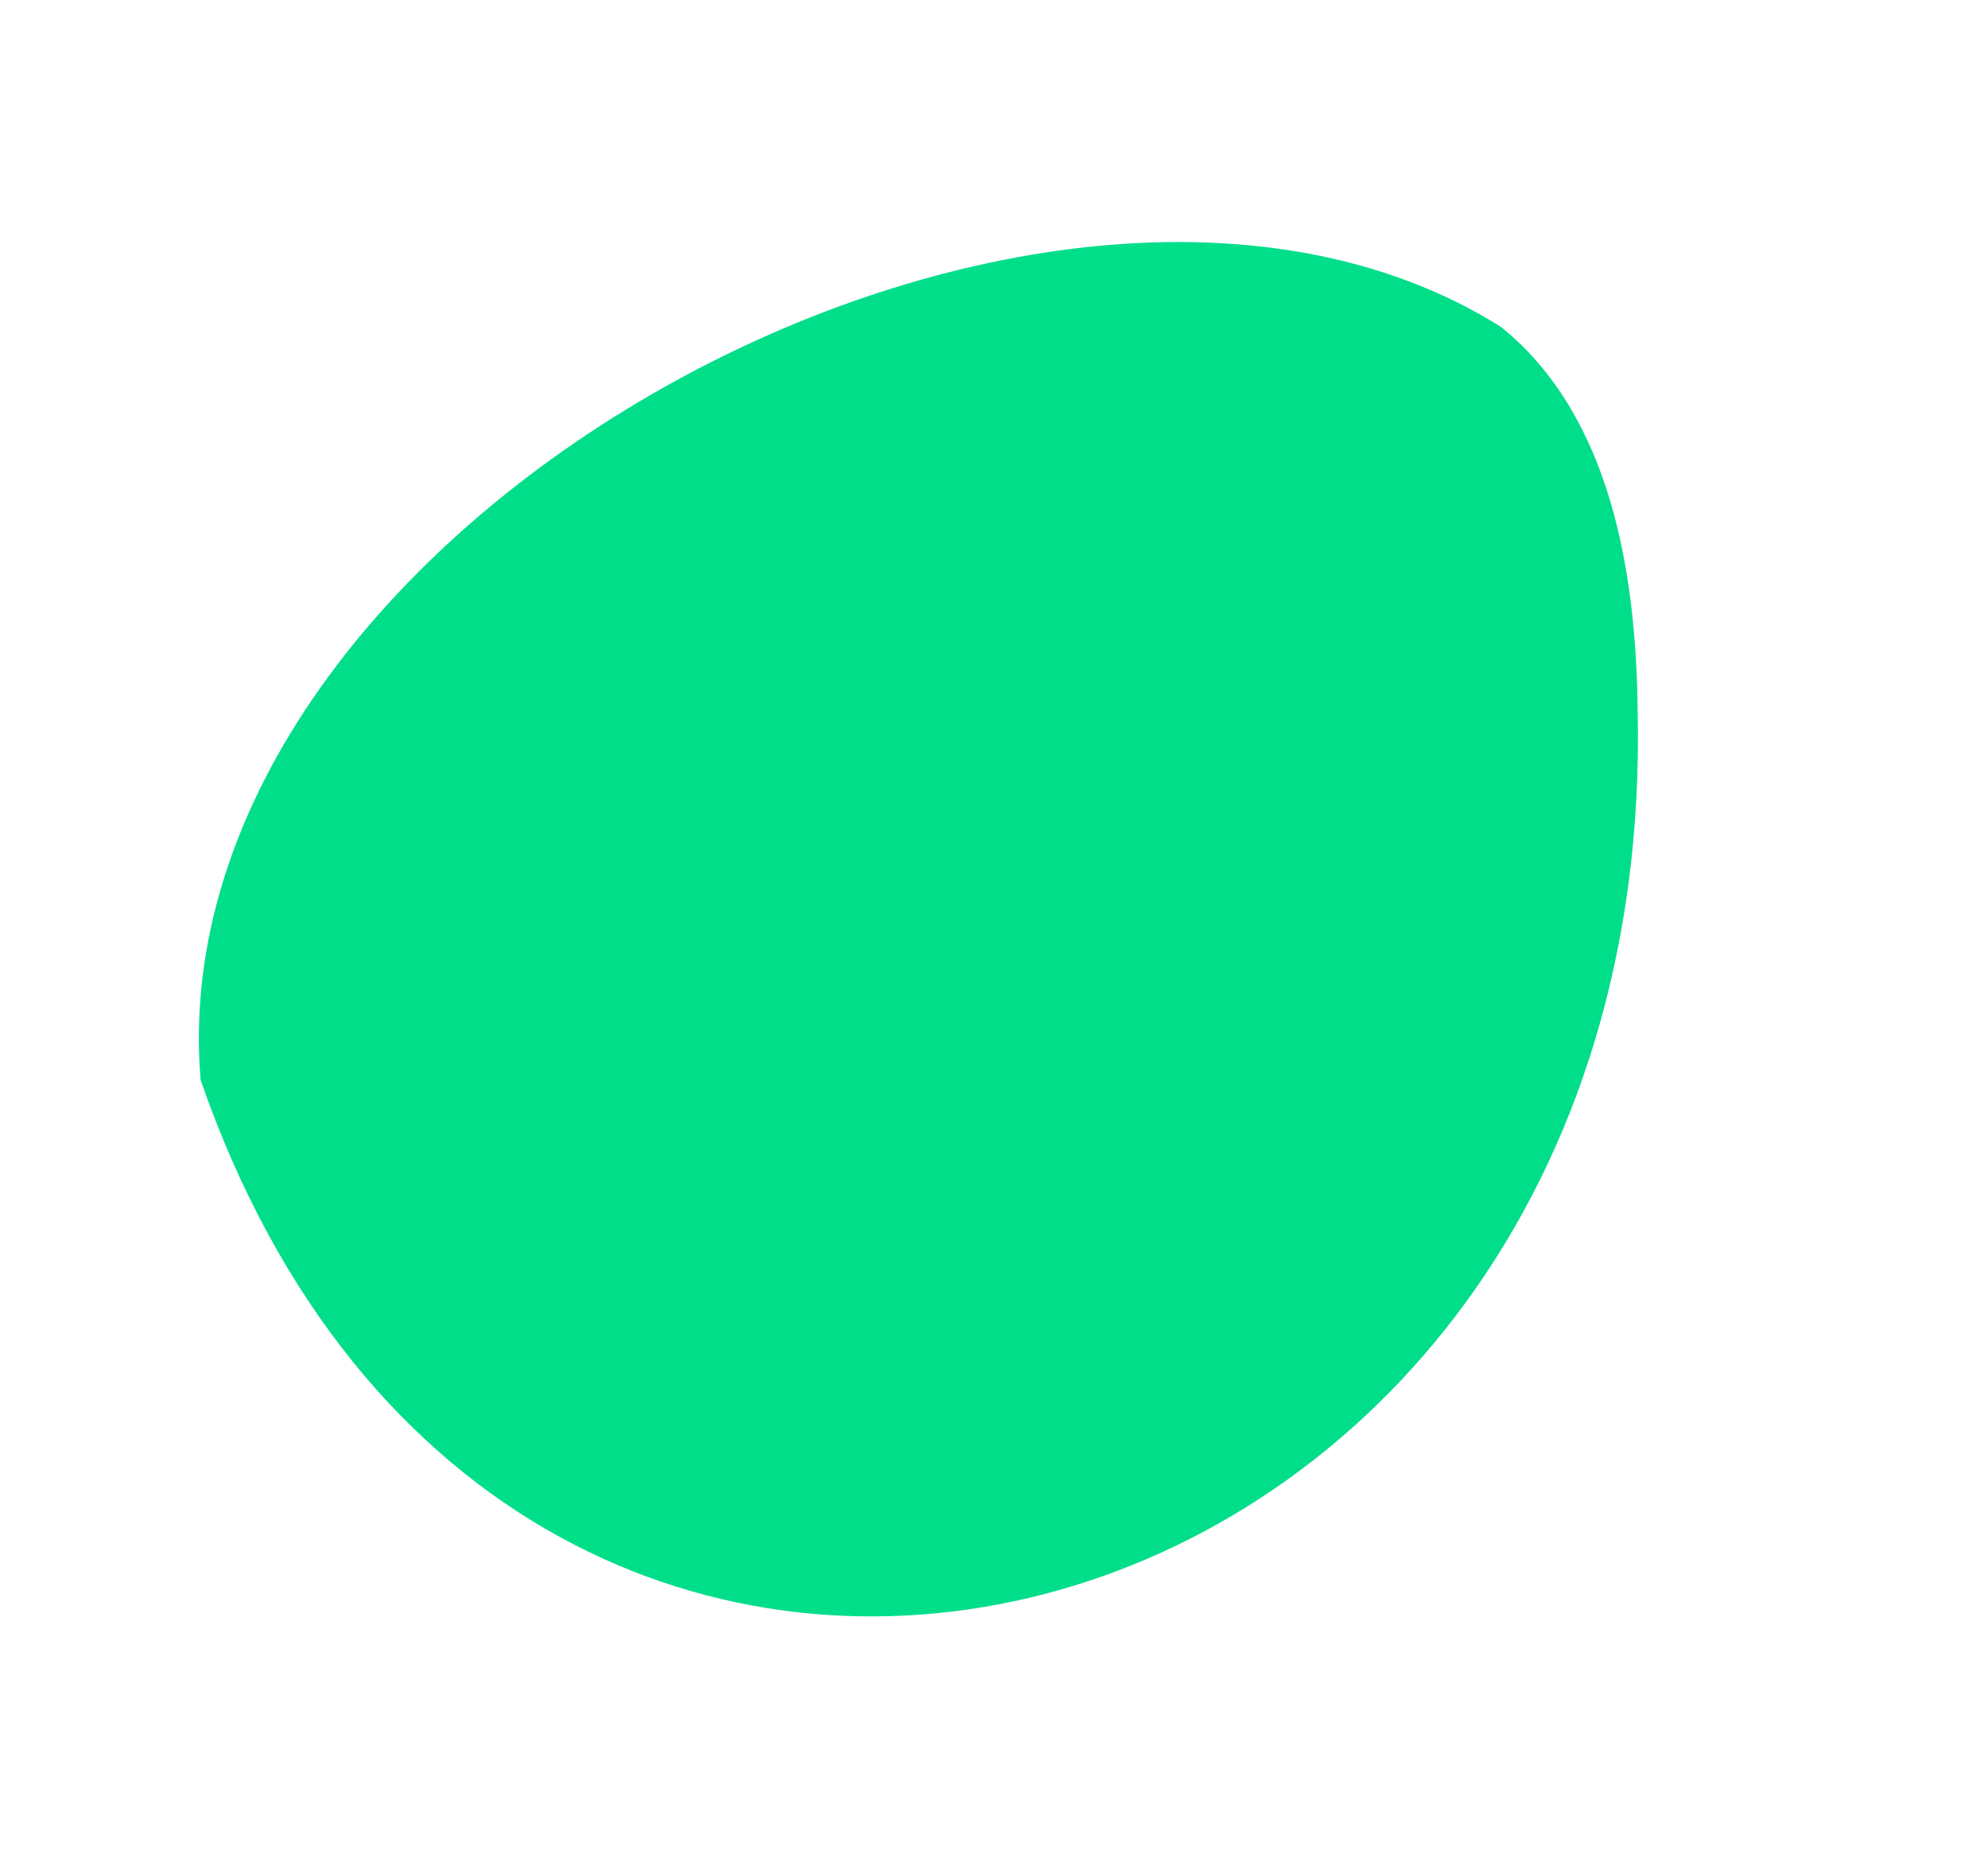 <svg width="87" height="82" viewBox="0 0 87 82" fill="none" xmlns="http://www.w3.org/2000/svg">
<g id="v1">
<path id="Vector" d="M65.691 14.313C70.502 18.199 71.599 25.076 71.668 31.087C72.621 73.395 22.402 86.572 8.778 47.274C6.766 22.937 45.805 1.793 65.691 14.313Z" fill="#00DE8A"/>
</g>
</svg>
